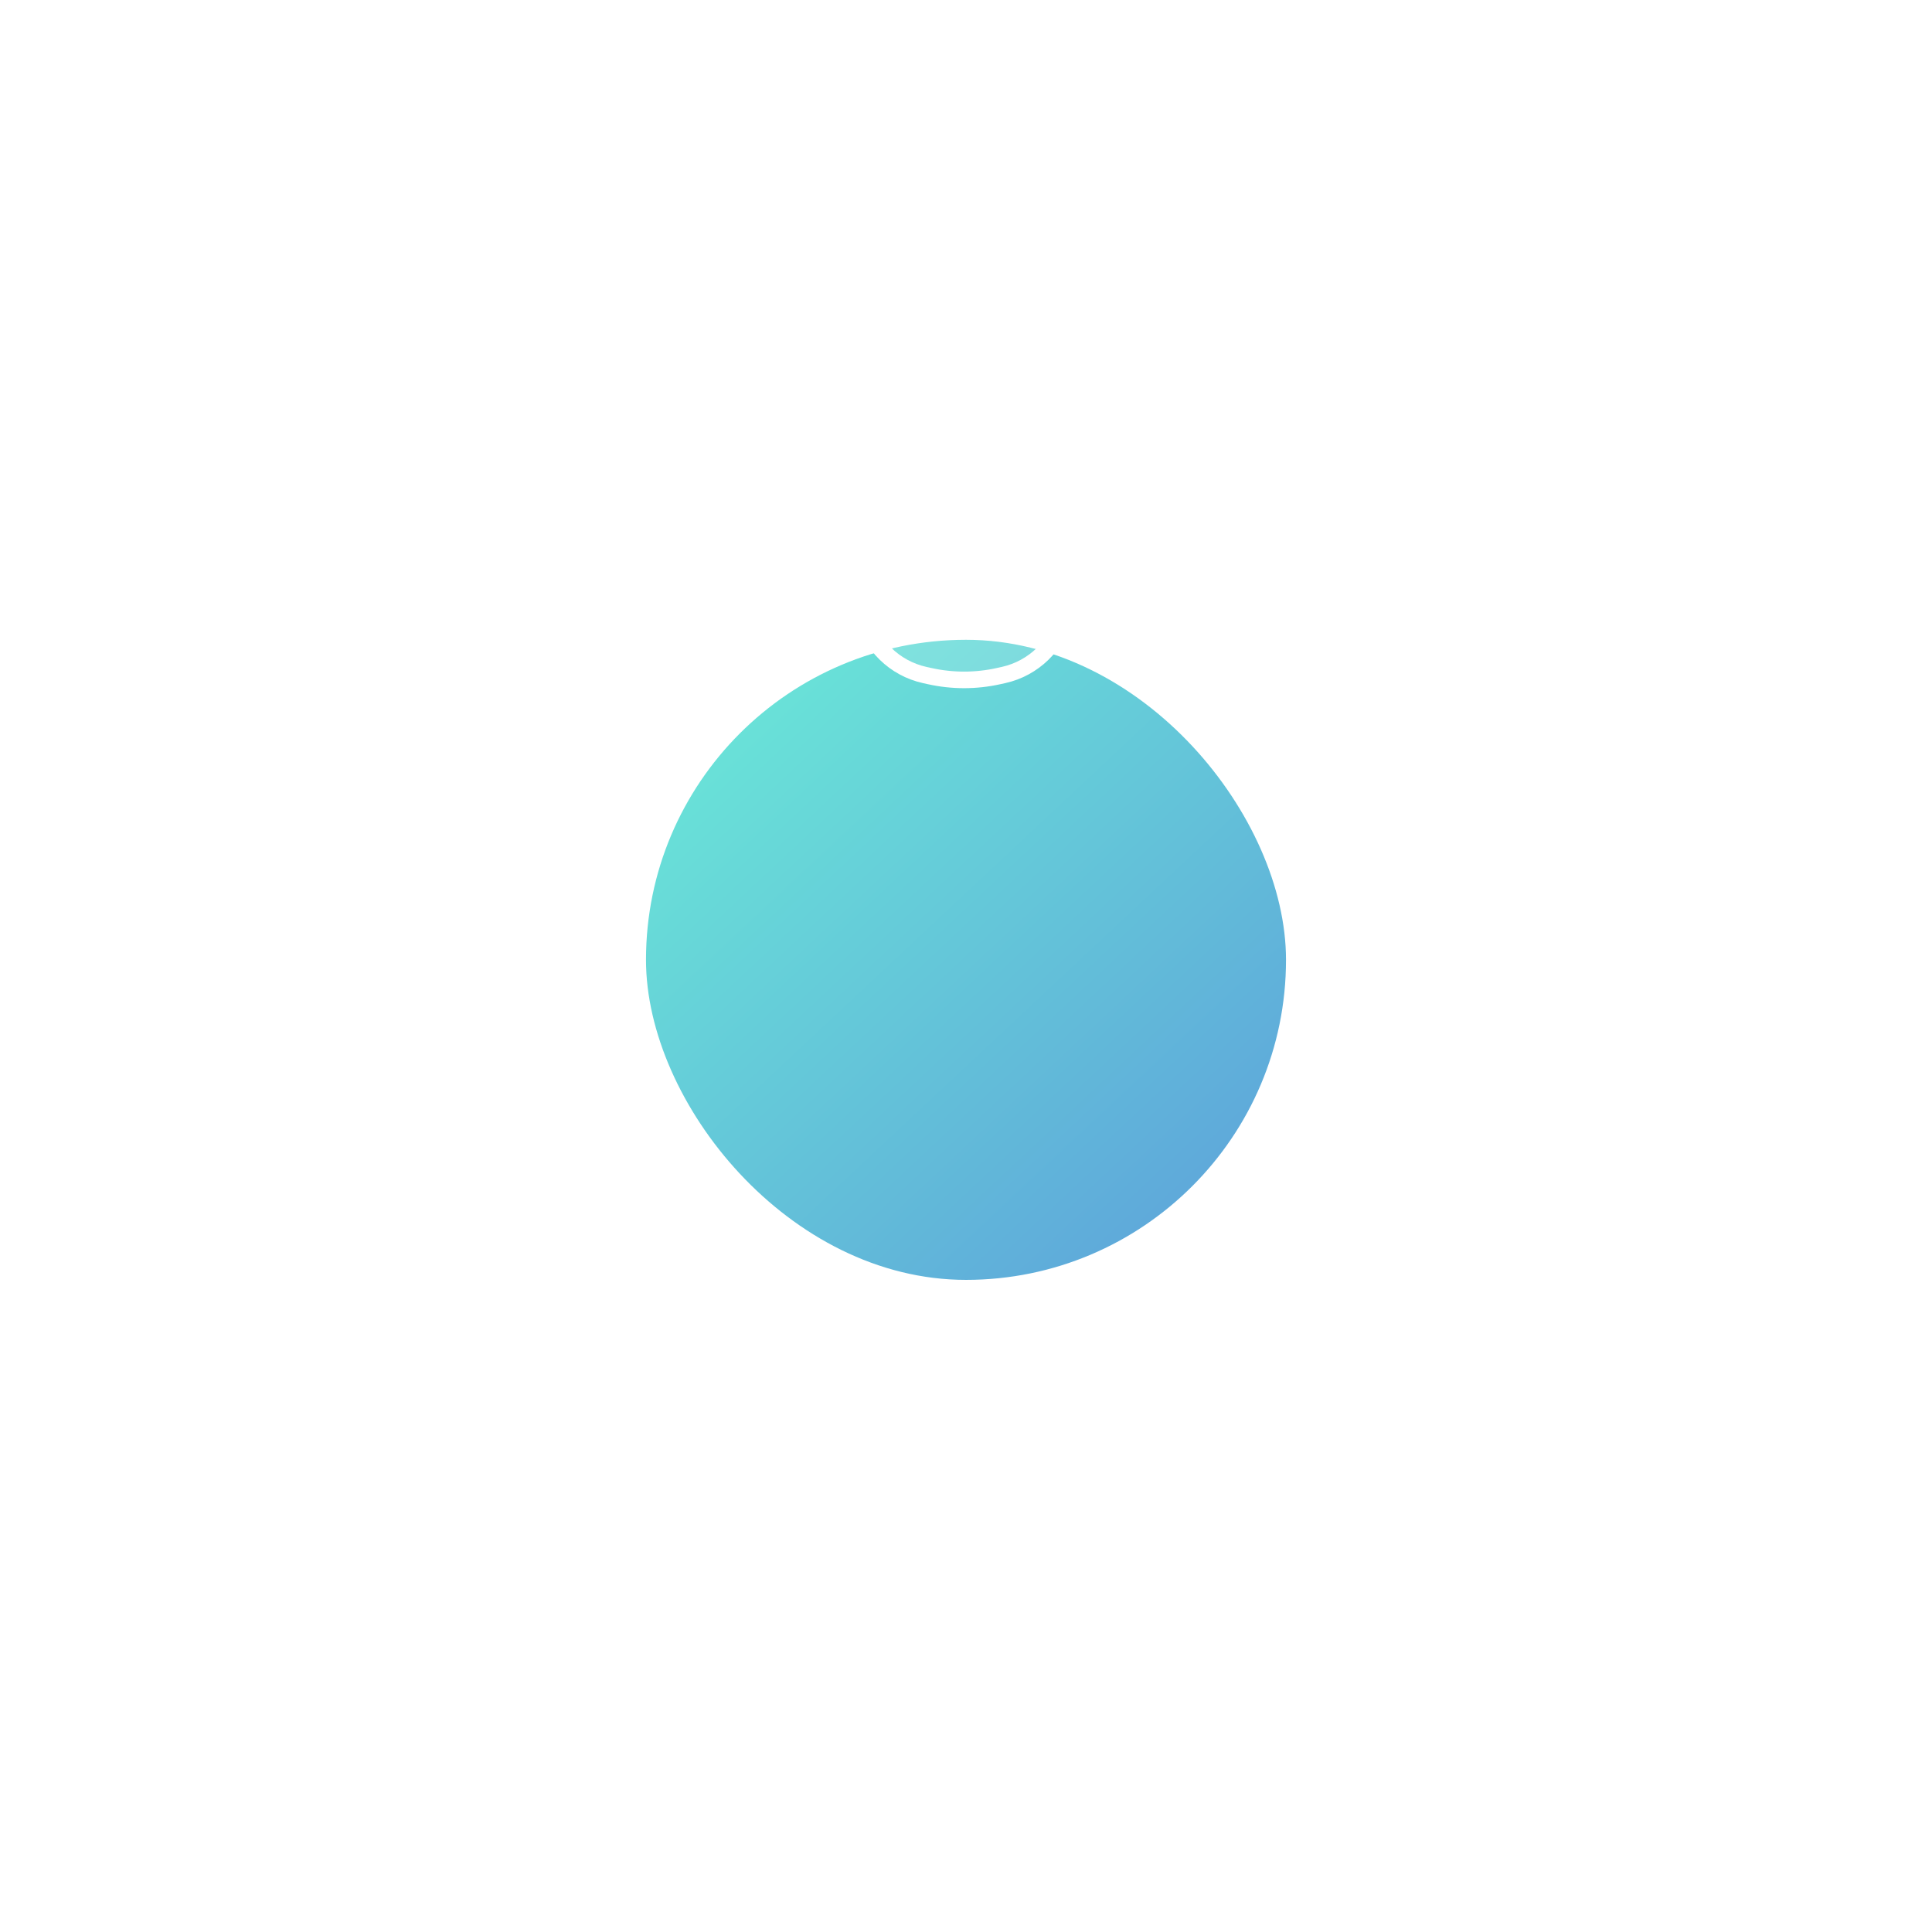 <svg width="302" height="301" viewBox="0 0 302 301" fill="none" xmlns="http://www.w3.org/2000/svg">
<g filter="url(#filter0_d_3_459)">
<rect x="100.978" y="41" width="100.044" height="100.044" rx="50.022" fill="url(#paint0_linear_3_459)"/>
</g>
<path d="M134.967 85.286C136.129 80.608 139.838 76.992 144.542 75.95L145.326 75.776C148.869 74.991 152.541 74.991 156.084 75.776L156.868 75.95C161.572 76.992 165.281 80.608 166.442 85.286C167.33 88.859 167.33 92.595 166.442 96.168C165.281 100.845 161.572 104.461 156.868 105.504L156.084 105.677C152.541 106.463 148.869 106.463 145.326 105.677L144.542 105.504C139.838 104.461 136.129 100.845 134.967 96.168C134.08 92.595 134.08 88.859 134.967 85.286Z" fill="white" fill-opacity="0.15"/>
<path d="M135.515 85.029H165.895M134.967 96.168C134.08 92.595 134.08 88.859 134.967 85.286C136.129 80.608 139.838 76.992 144.542 75.95L145.326 75.776C148.869 74.991 152.541 74.991 156.084 75.776L156.868 75.95C161.572 76.992 165.281 80.608 166.442 85.286C167.33 88.859 167.33 92.595 166.442 96.168C165.281 100.845 161.572 104.461 156.868 105.504L156.084 105.677C152.541 106.463 148.869 106.463 145.326 105.677L144.542 105.504C139.838 104.461 136.129 100.845 134.967 96.168Z" stroke="white" stroke-width="2.59"/>
<path d="M142.072 90.727L148.978 90.727" stroke="white" stroke-width="2.59" stroke-linecap="round"/>
<defs>
<filter id="filter0_d_3_459" x="0.978" y="0" width="300.044" height="300.044" filterUnits="userSpaceOnUse" color-interpolation-filters="sRGB">
<feFlood flood-opacity="0" result="BackgroundImageFix"/>
<feColorMatrix in="SourceAlpha" type="matrix" values="0 0 0 0 0 0 0 0 0 0 0 0 0 0 0 0 0 0 127 0" result="hardAlpha"/>
<feOffset dy="59"/>
<feGaussianBlur stdDeviation="50"/>
<feColorMatrix type="matrix" values="0 0 0 0 0.388 0 0 0 0 0.816 0 0 0 0 0.773 0 0 0 0.2 0"/>
<feBlend mode="normal" in2="BackgroundImageFix" result="effect1_dropShadow_3_459"/>
<feBlend mode="normal" in="SourceGraphic" in2="effect1_dropShadow_3_459" result="shape"/>
</filter>
<linearGradient id="paint0_linear_3_459" x1="114.117" y1="54.374" x2="188.231" y2="133.514" gradientUnits="userSpaceOnUse">
<stop stop-color="#69E2D8"/>
<stop offset="1" stop-color="#5EA6DA"/>
</linearGradient>
</defs>
</svg>
